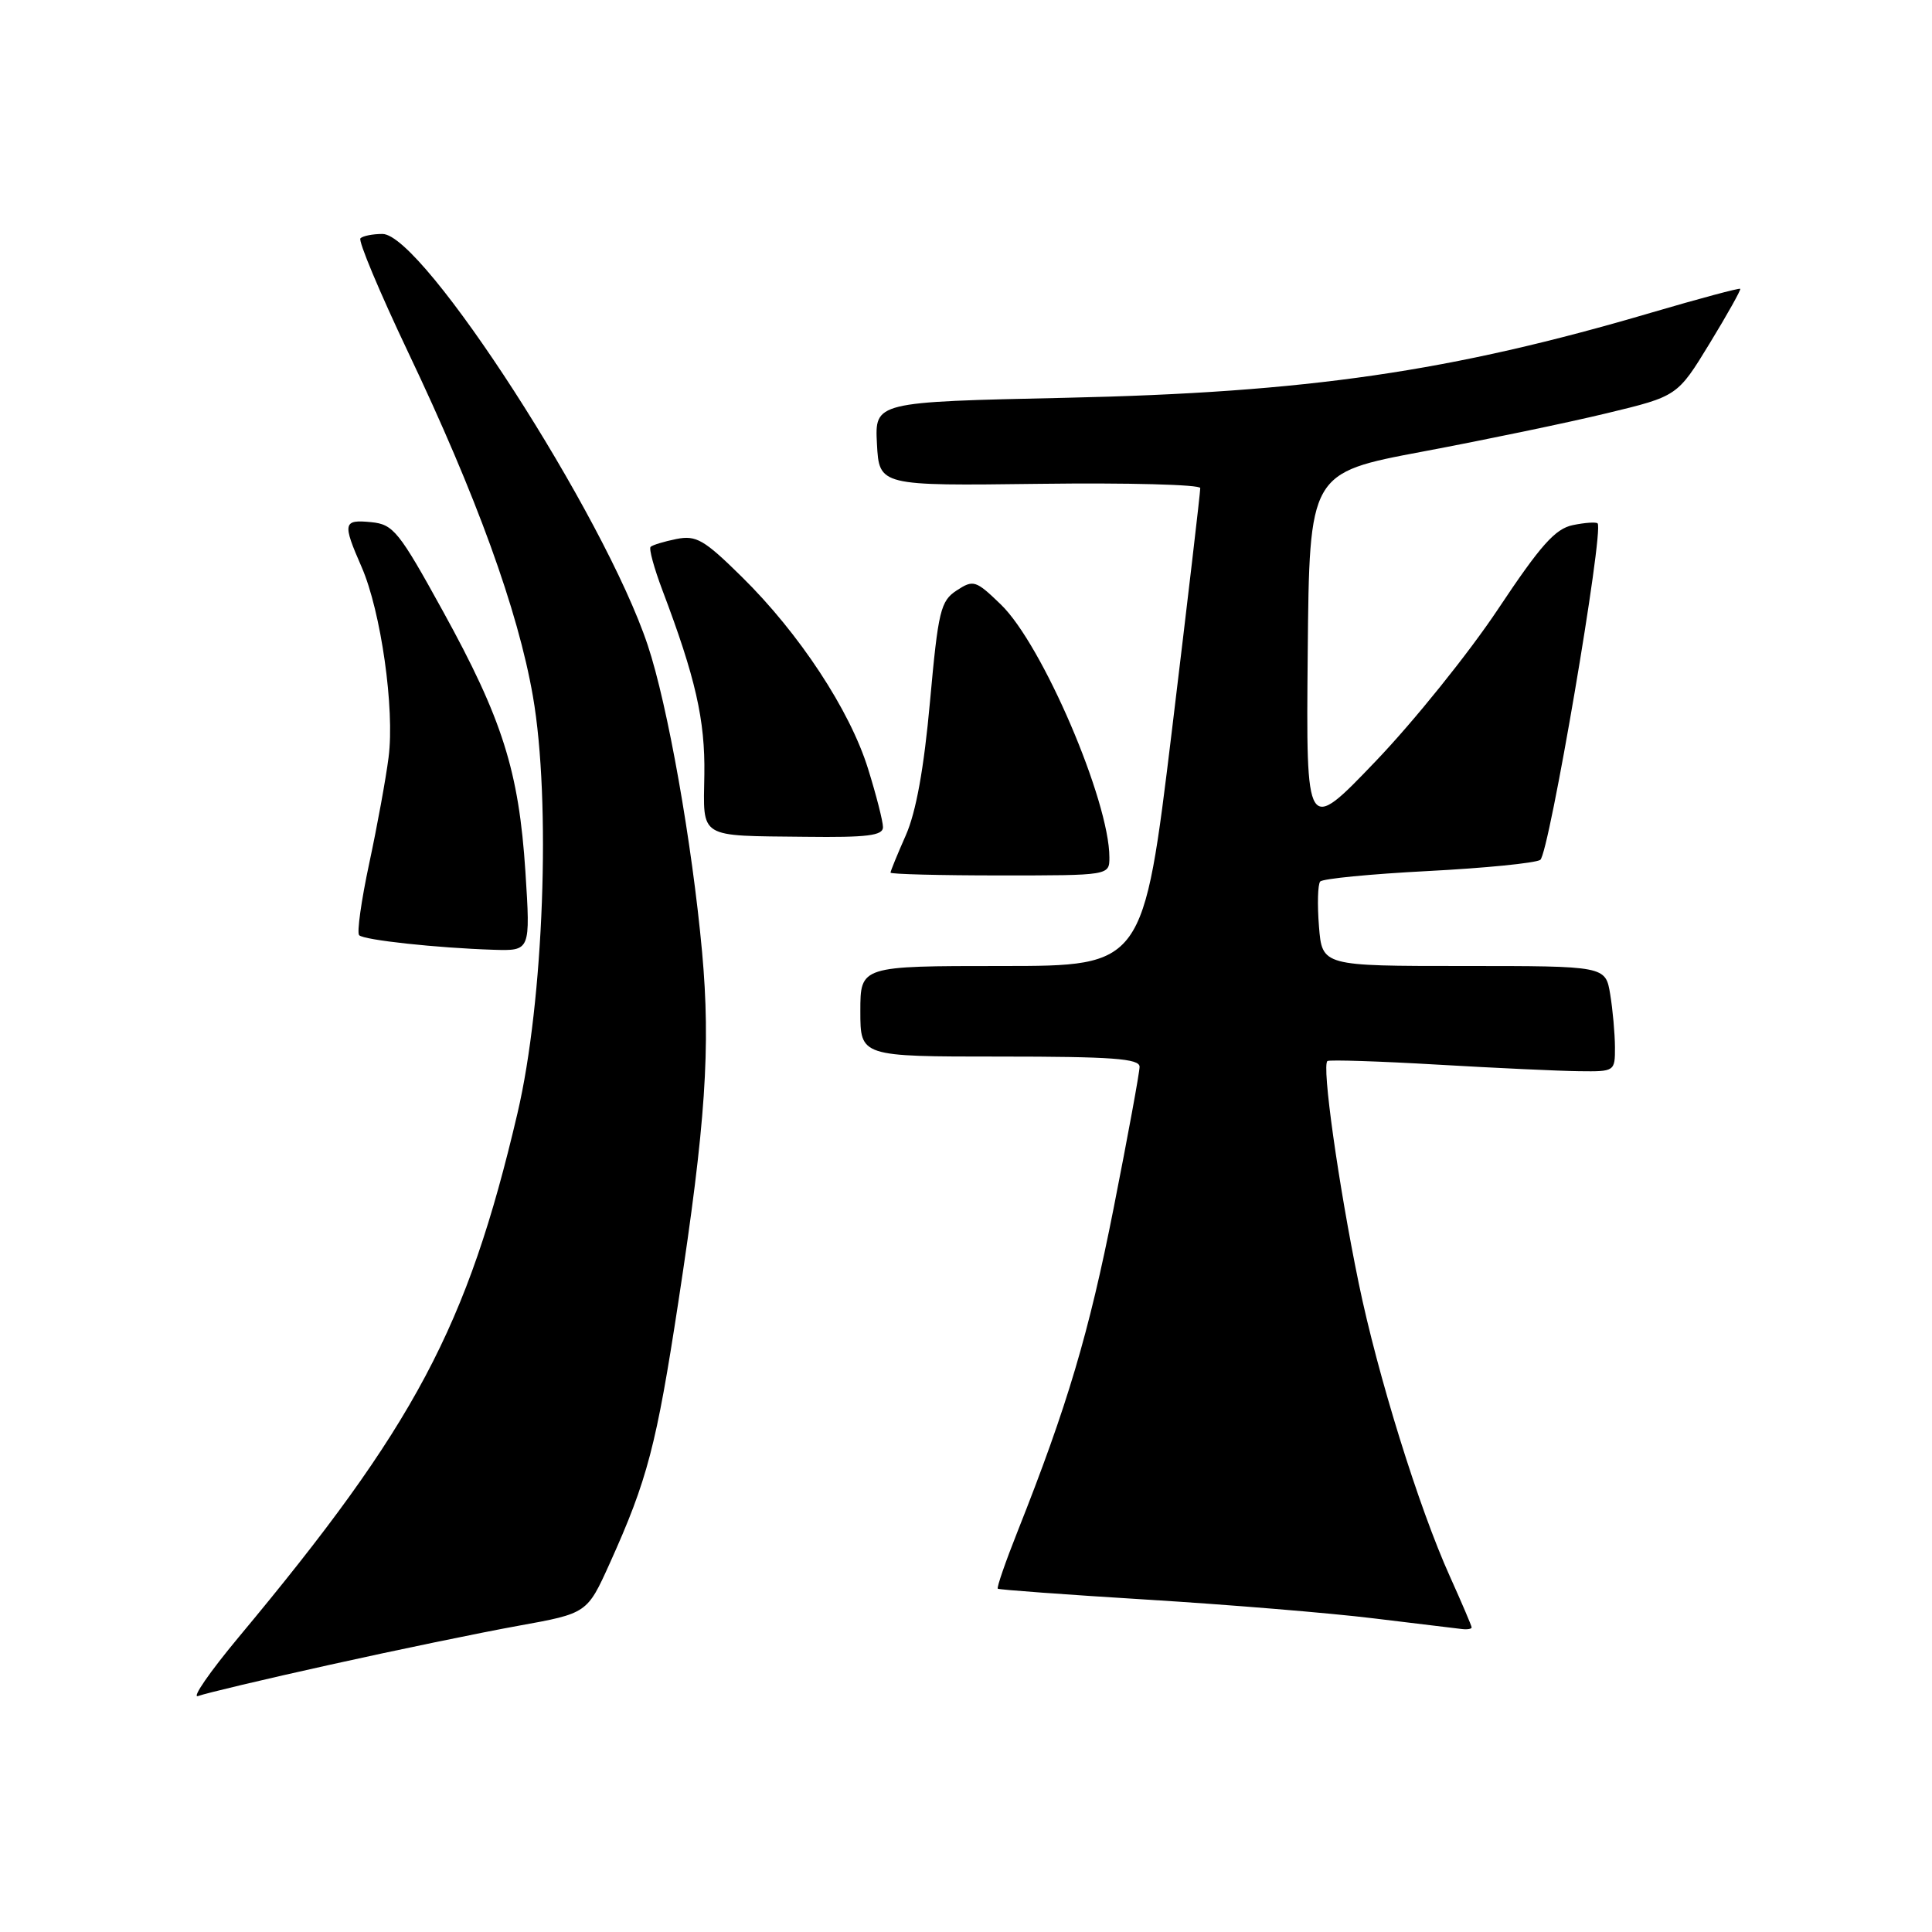 <?xml version="1.0" encoding="UTF-8" standalone="no"?>
<!DOCTYPE svg PUBLIC "-//W3C//DTD SVG 1.1//EN" "http://www.w3.org/Graphics/SVG/1.1/DTD/svg11.dtd" >
<svg xmlns="http://www.w3.org/2000/svg" xmlns:xlink="http://www.w3.org/1999/xlink" version="1.1" viewBox="0 0 256 256">
 <g >
 <path fill="currentColor"
d=" M 43.72 220.59 C 52.40 218.66 63.62 216.34 68.65 215.43 C 77.80 213.78 77.80 213.78 80.80 207.14 C 85.79 196.08 86.98 191.53 89.89 172.48 C 93.50 148.91 94.18 138.78 93.03 126.14 C 91.70 111.66 88.47 93.41 85.83 85.50 C 80.11 68.32 56.03 31.00 50.68 31.00 C 49.39 31.00 48.07 31.26 47.76 31.58 C 47.44 31.90 50.28 38.67 54.06 46.63 C 63.12 65.67 68.63 80.85 70.61 92.24 C 73.03 106.12 72.05 132.68 68.57 147.50 C 61.92 175.88 54.97 188.94 31.62 216.94 C 27.76 221.58 25.34 225.08 26.26 224.73 C 27.18 224.38 35.04 222.51 43.72 220.59 Z  M 195.00 215.64 C 195.00 215.44 193.70 212.40 192.12 208.89 C 187.99 199.74 182.54 182.20 180.03 170.00 C 177.33 156.86 175.11 141.04 175.90 140.59 C 176.23 140.41 182.80 140.62 190.50 141.07 C 198.20 141.52 206.64 141.91 209.25 141.94 C 213.96 142.00 214.00 141.97 213.99 138.75 C 213.98 136.96 213.70 133.81 213.36 131.75 C 212.74 128.00 212.74 128.00 193.97 128.00 C 175.19 128.00 175.19 128.00 174.77 122.75 C 174.54 119.86 174.61 117.19 174.93 116.81 C 175.24 116.43 181.65 115.81 189.17 115.42 C 196.69 115.03 203.40 114.37 204.09 113.94 C 205.25 113.23 212.57 70.24 211.69 69.35 C 211.49 69.15 210.01 69.25 208.41 69.58 C 206.07 70.06 204.13 72.25 198.50 80.71 C 194.65 86.50 187.35 95.58 182.28 100.87 C 173.06 110.50 173.06 110.50 173.28 86.58 C 173.50 62.66 173.50 62.66 188.50 59.84 C 196.75 58.29 207.72 56.01 212.89 54.76 C 222.27 52.50 222.27 52.50 226.54 45.50 C 228.89 41.65 230.71 38.39 230.59 38.27 C 230.46 38.14 225.17 39.56 218.83 41.42 C 192.24 49.25 173.24 52.01 141.20 52.71 C 115.91 53.26 115.91 53.26 116.20 58.82 C 116.50 64.38 116.50 64.38 137.75 64.11 C 149.44 63.96 159.02 64.21 159.04 64.67 C 159.06 65.13 157.37 79.56 155.29 96.75 C 151.50 128.00 151.50 128.00 132.75 128.00 C 114.00 128.00 114.00 128.00 114.00 134.00 C 114.00 140.00 114.00 140.00 132.50 140.00 C 147.35 140.00 151.00 140.27 151.00 141.35 C 151.00 142.09 149.45 150.53 147.56 160.10 C 144.29 176.65 141.43 186.29 134.85 202.88 C 133.24 206.93 132.05 210.37 132.21 210.51 C 132.37 210.65 141.28 211.30 152.00 211.96 C 162.72 212.62 176.22 213.73 182.00 214.44 C 187.78 215.14 193.06 215.78 193.75 215.86 C 194.44 215.94 195.00 215.84 195.00 215.64 Z  M 69.62 115.50 C 68.75 102.17 66.58 95.31 58.70 81.00 C 52.86 70.39 52.12 69.48 49.19 69.19 C 45.46 68.82 45.36 69.29 47.91 75.12 C 50.48 80.99 52.32 93.97 51.49 100.34 C 51.13 103.18 49.97 109.52 48.92 114.42 C 47.87 119.33 47.27 123.61 47.59 123.92 C 48.23 124.57 57.92 125.61 65.40 125.85 C 70.29 126.00 70.29 126.00 69.62 115.50 Z  M 147.00 113.61 C 147.00 106.11 138.11 85.39 132.62 80.10 C 129.29 76.88 128.98 76.79 126.76 78.24 C 124.63 79.64 124.32 80.91 123.23 92.95 C 122.43 101.82 121.38 107.62 120.02 110.69 C 118.91 113.20 118.00 115.42 118.00 115.63 C 118.00 115.83 124.53 116.00 132.50 116.00 C 147.00 116.00 147.00 116.00 147.00 113.61 Z  M 117.00 109.61 C 117.00 108.84 116.11 105.35 115.02 101.86 C 112.62 94.12 105.91 83.92 98.28 76.42 C 93.29 71.50 92.25 70.90 89.63 71.42 C 87.99 71.75 86.45 72.22 86.21 72.46 C 85.96 72.70 86.67 75.28 87.77 78.20 C 92.16 89.79 93.44 95.41 93.33 102.62 C 93.20 111.21 92.41 110.72 106.75 110.88 C 114.91 110.98 117.00 110.72 117.00 109.61 Z "/>
</g>
</svg>